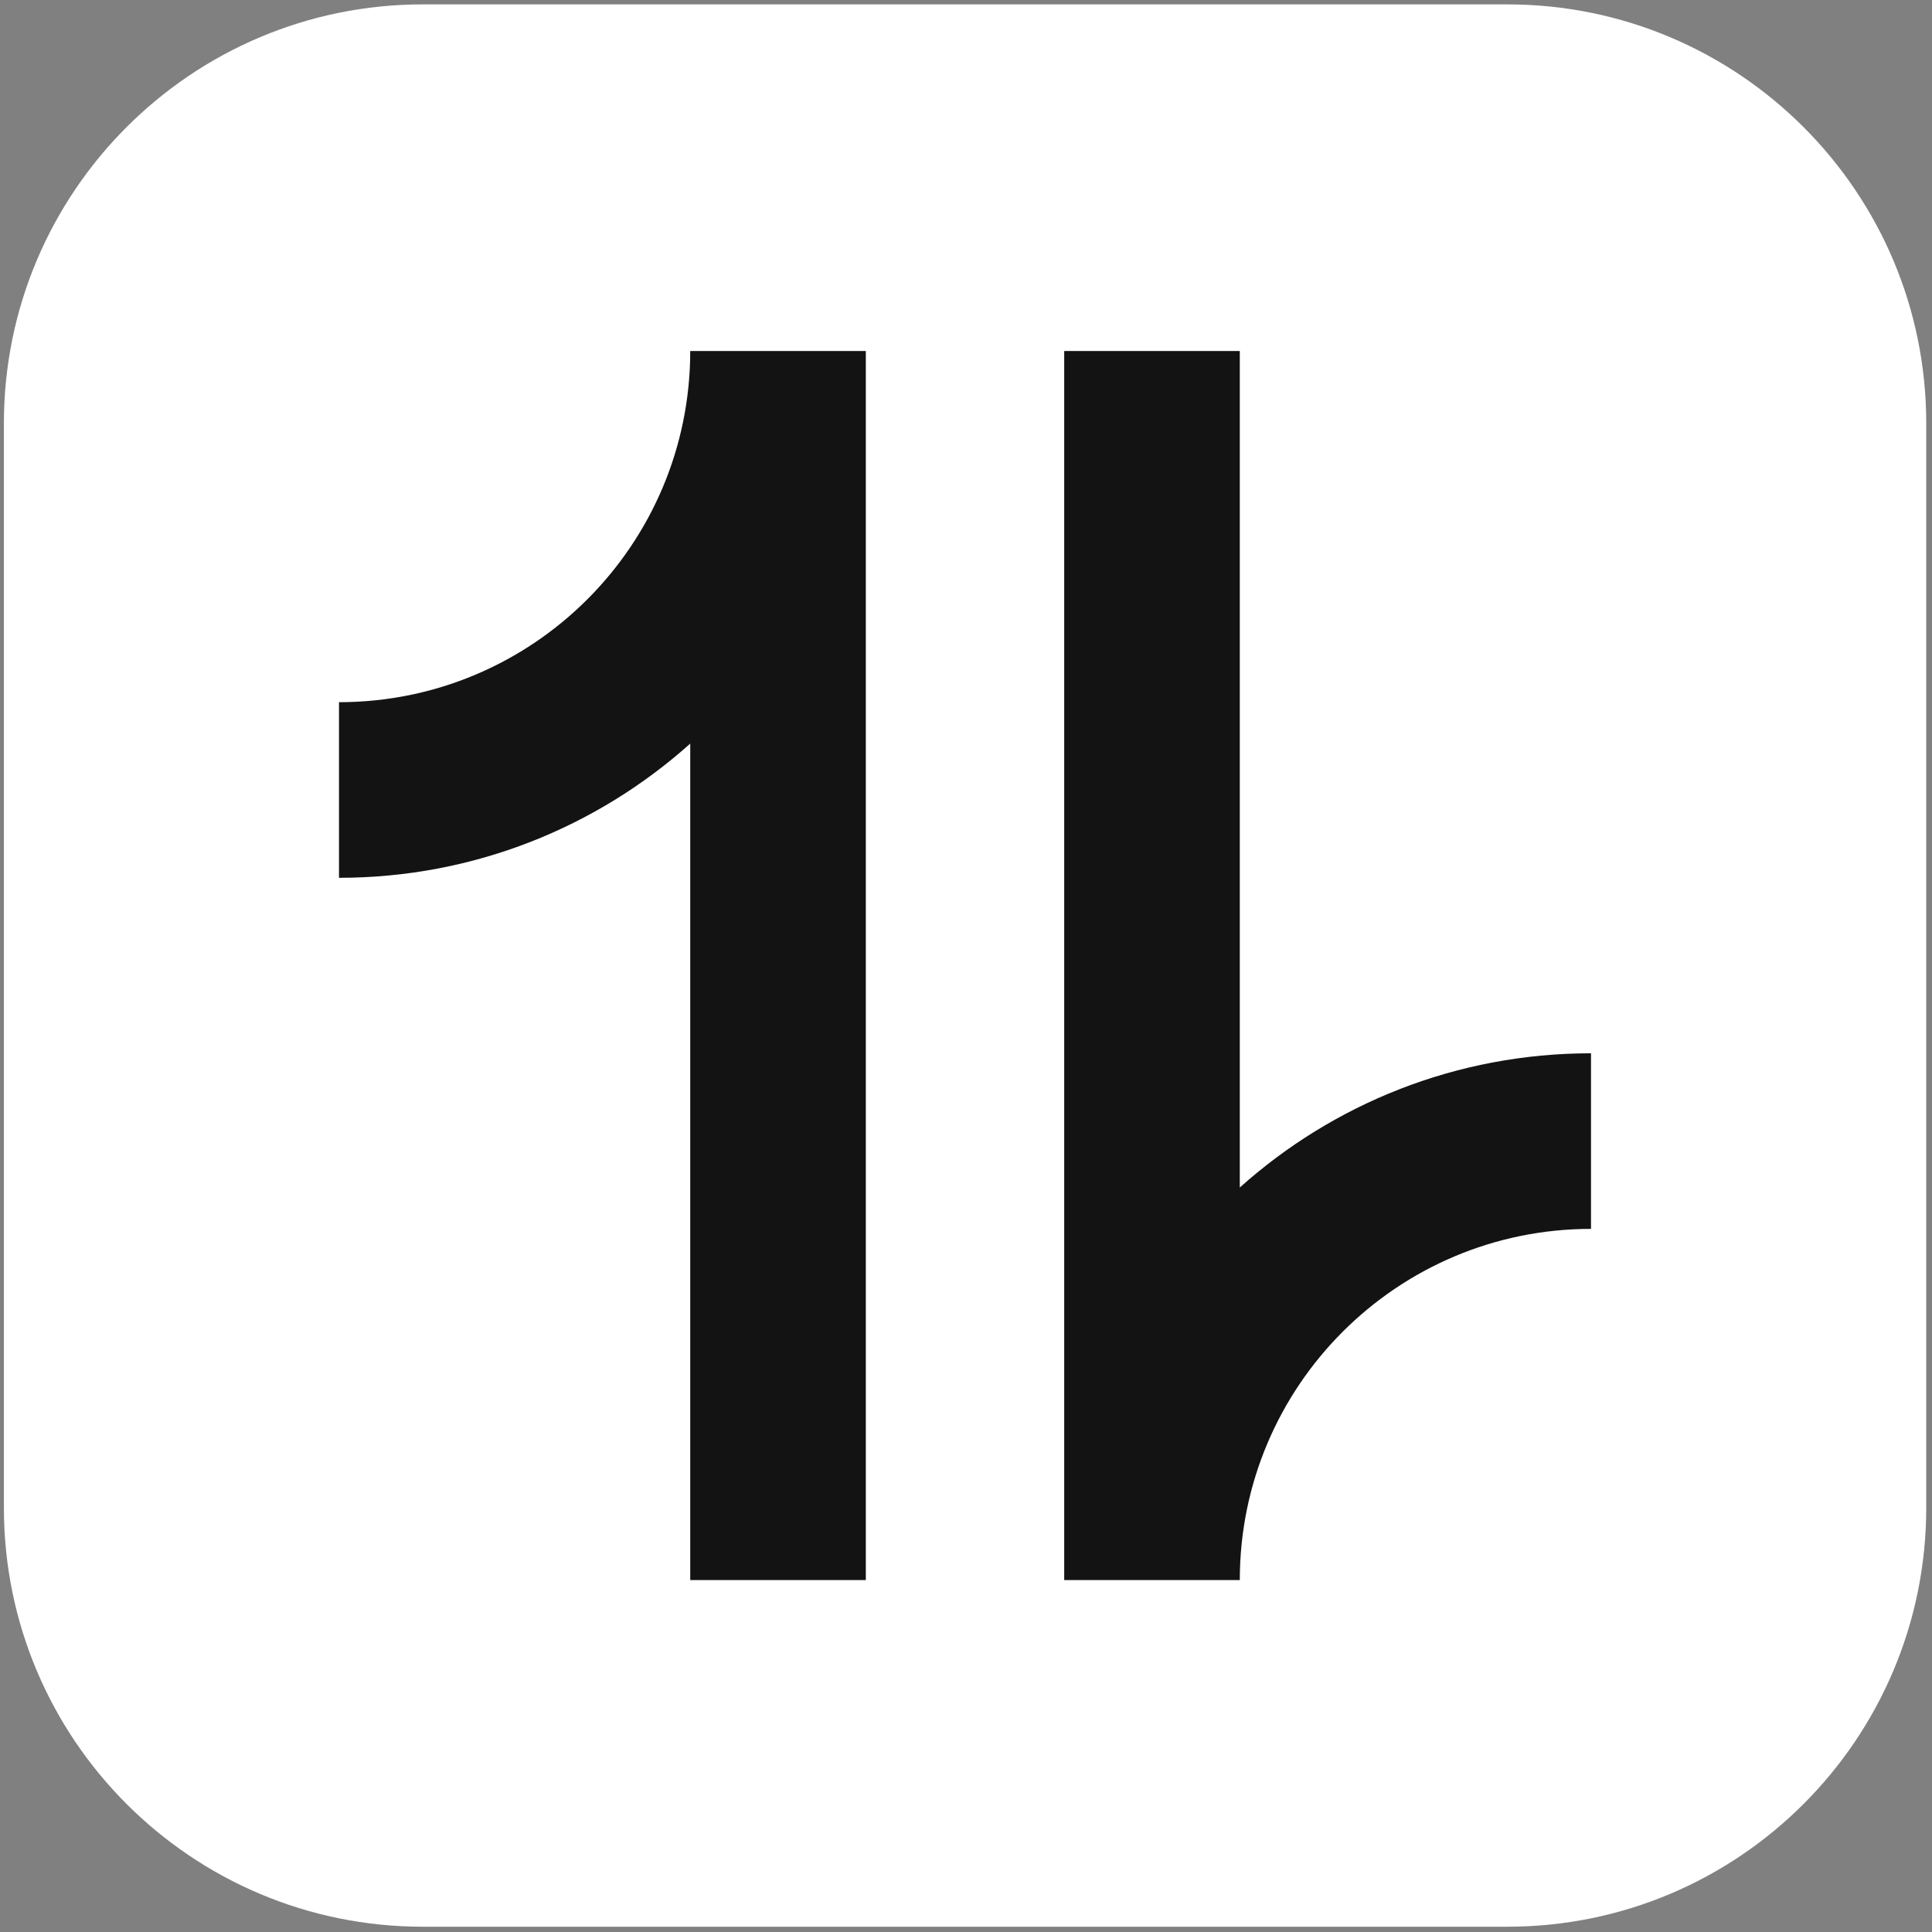 <svg width="60" height="60" viewBox="0 0 60 60" fill="none" xmlns="http://www.w3.org/2000/svg">
<rect x="0" y="0" width="60" height="60" fill="#808080" stroke="none"/>
<path d="M46.81 59.836H13.132C5.946 59.836 0.121 54.011 0.121 46.825V13.146C0.121 5.961 5.946 0.136 13.132 0.136H46.81C53.996 0.136 59.821 5.961 59.821 13.146V46.825C59.821 54.011 53.996 59.836 46.81 59.836Z" fill="white"/>
<path d="M38.503 36.879V10.9H33.05V49.071H38.503C38.503 43.05 43.386 38.164 49.41 38.164V32.711C45.221 32.711 41.4 34.286 38.503 36.879ZM21.436 10.9H26.889V49.071H21.436V23.093C18.543 25.682 14.721 27.261 10.528 27.261V21.807C16.55 21.807 21.436 16.925 21.436 10.9Z" fill="#131313"/>
</svg>
